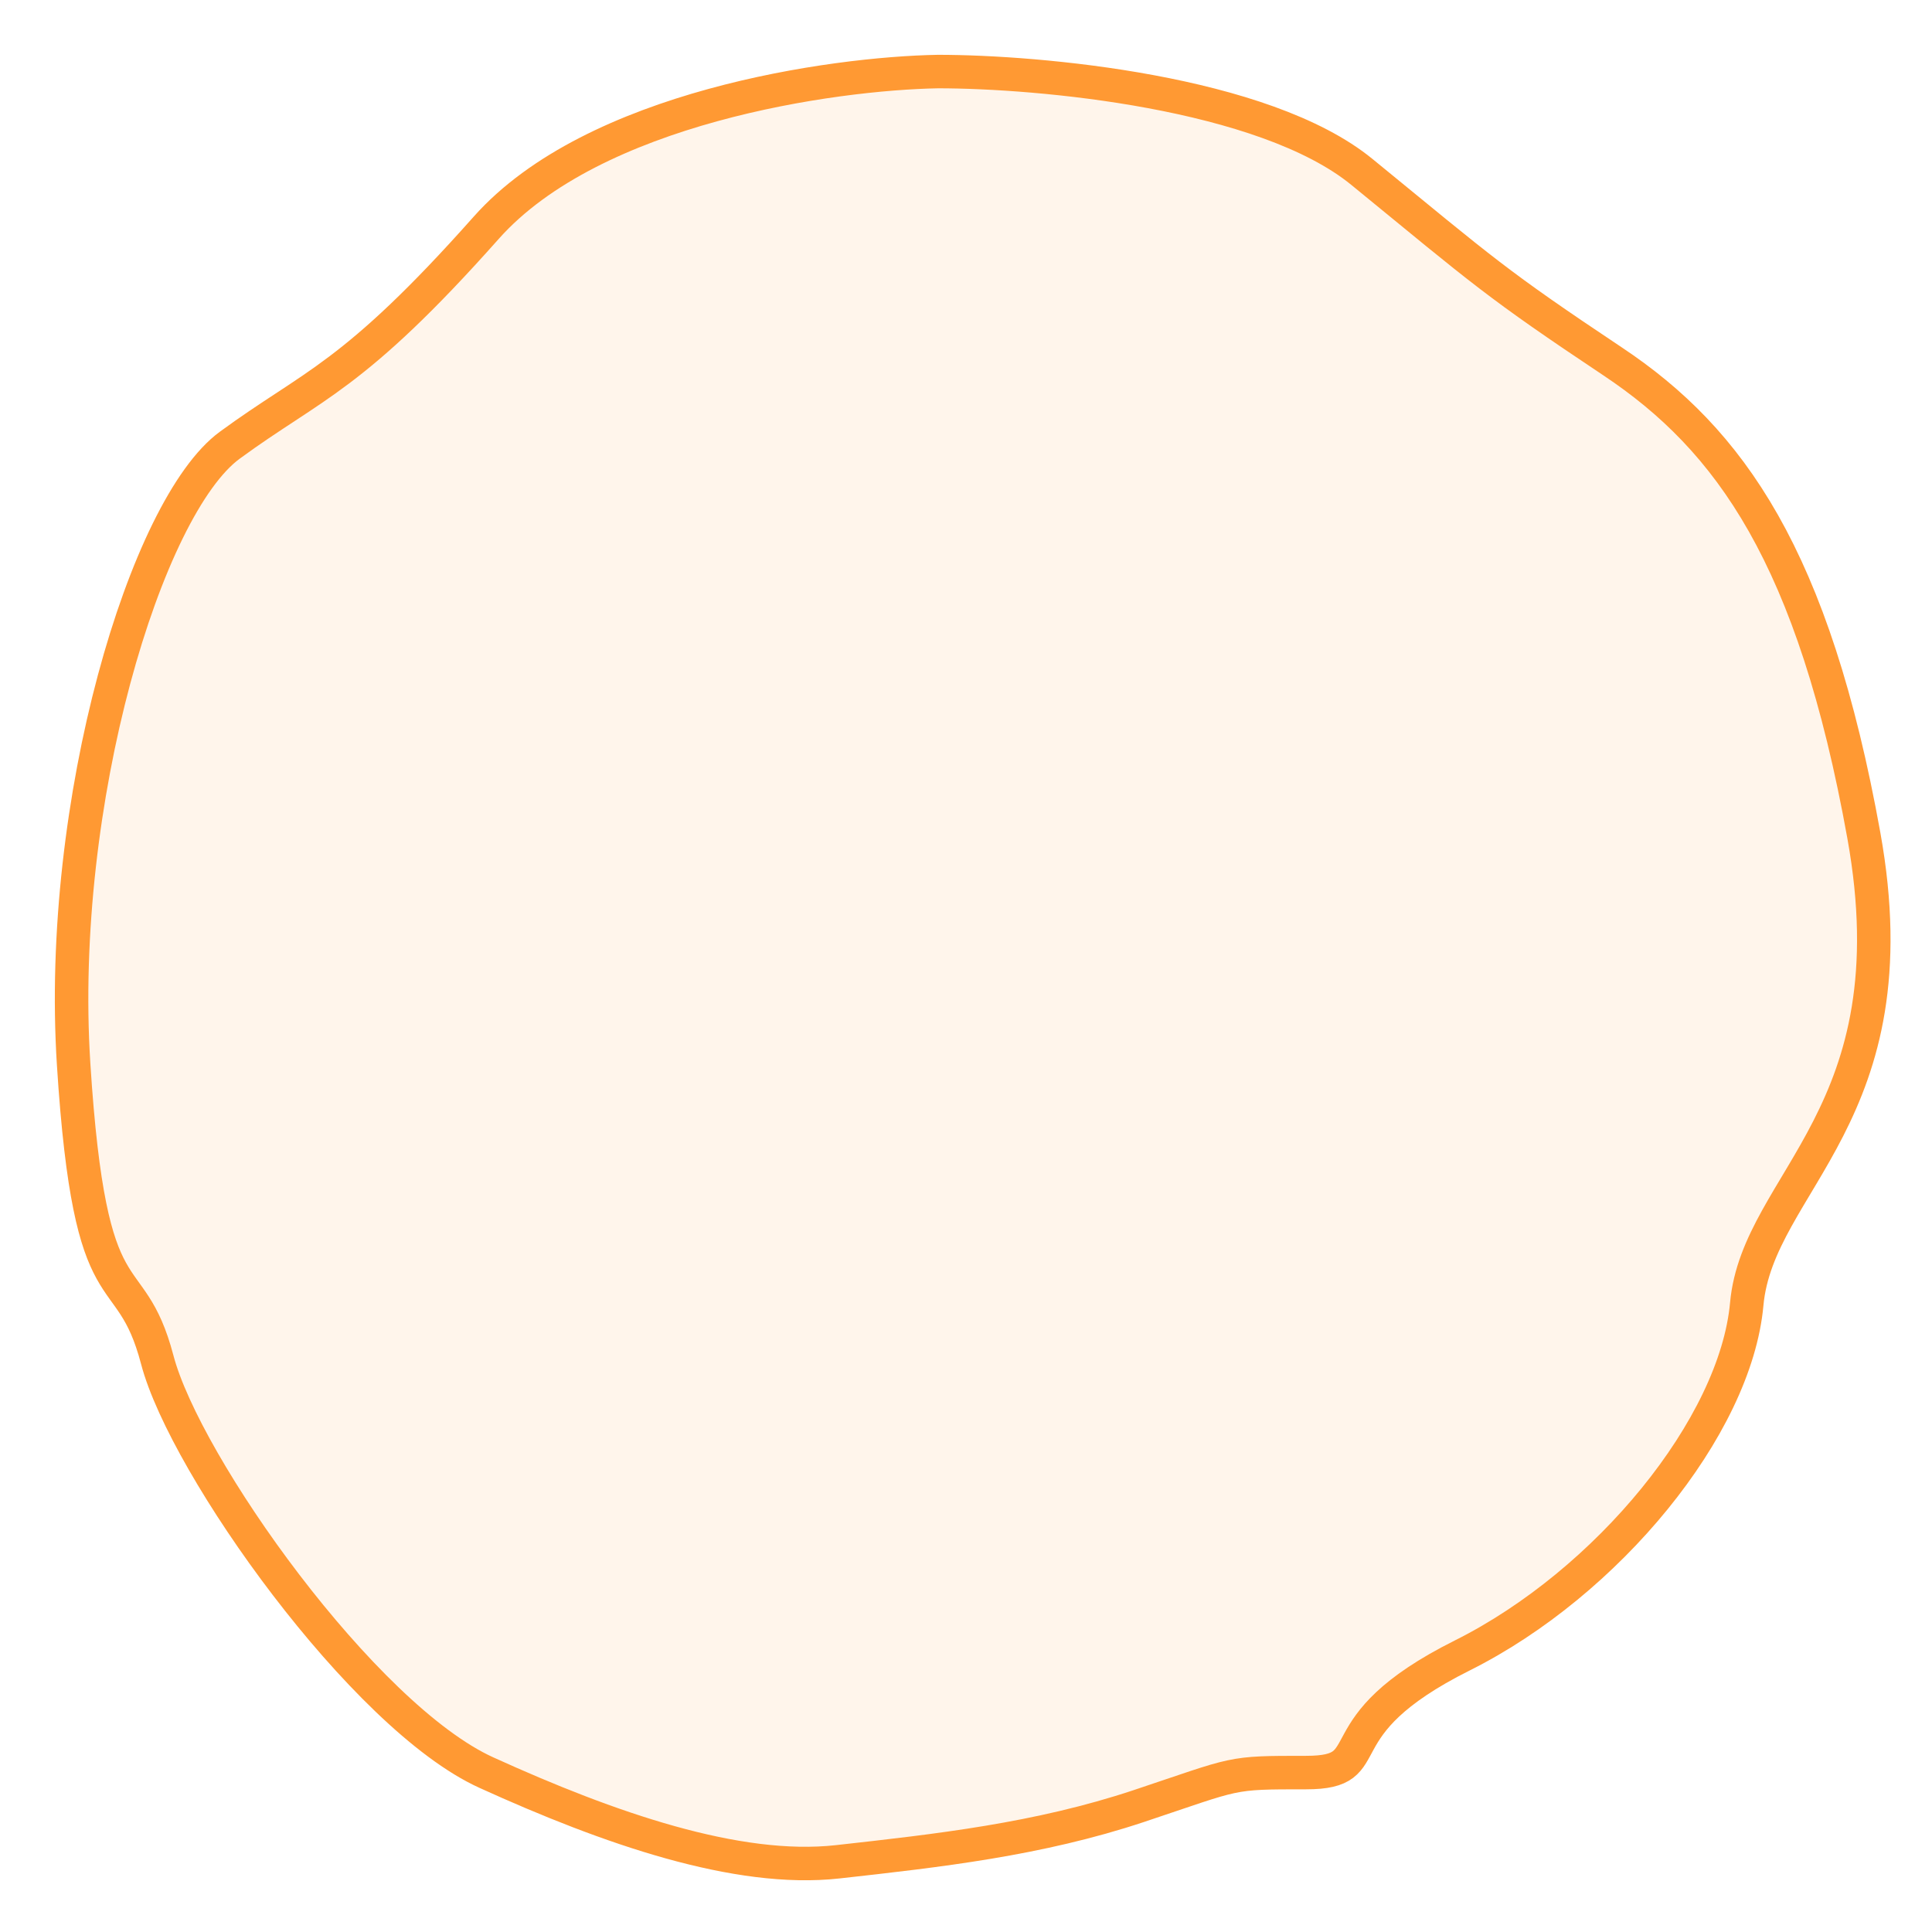<svg width="27" height="27" viewBox="0 0 27 27" fill="none" xmlns="http://www.w3.org/2000/svg">
<path d="M6.796 3.182C8.293 1.499 11.629 1.026 13.109 1C14.512 1 17.661 1.281 19.033 2.403C20.748 3.806 20.904 3.962 22.54 5.053C24.177 6.144 25.346 7.781 26.048 11.678C26.749 15.575 24.567 16.51 24.411 18.225C24.255 19.94 22.462 22.122 20.436 23.135C18.409 24.148 19.345 24.772 18.253 24.772C17.162 24.772 17.318 24.772 15.915 25.24C14.512 25.707 13.109 25.863 11.706 26.019C10.303 26.175 8.511 25.552 6.796 24.772C5.081 23.993 2.587 20.485 2.198 19.004C1.808 17.523 1.262 18.537 1.029 14.873C0.795 11.21 2.042 7.079 3.211 6.222C4.38 5.365 4.926 5.287 6.796 3.182Z" fill="#FF9933" fill-opacity="0.1" stroke="#FF9933" stroke-width="0.468"/>
</svg>
